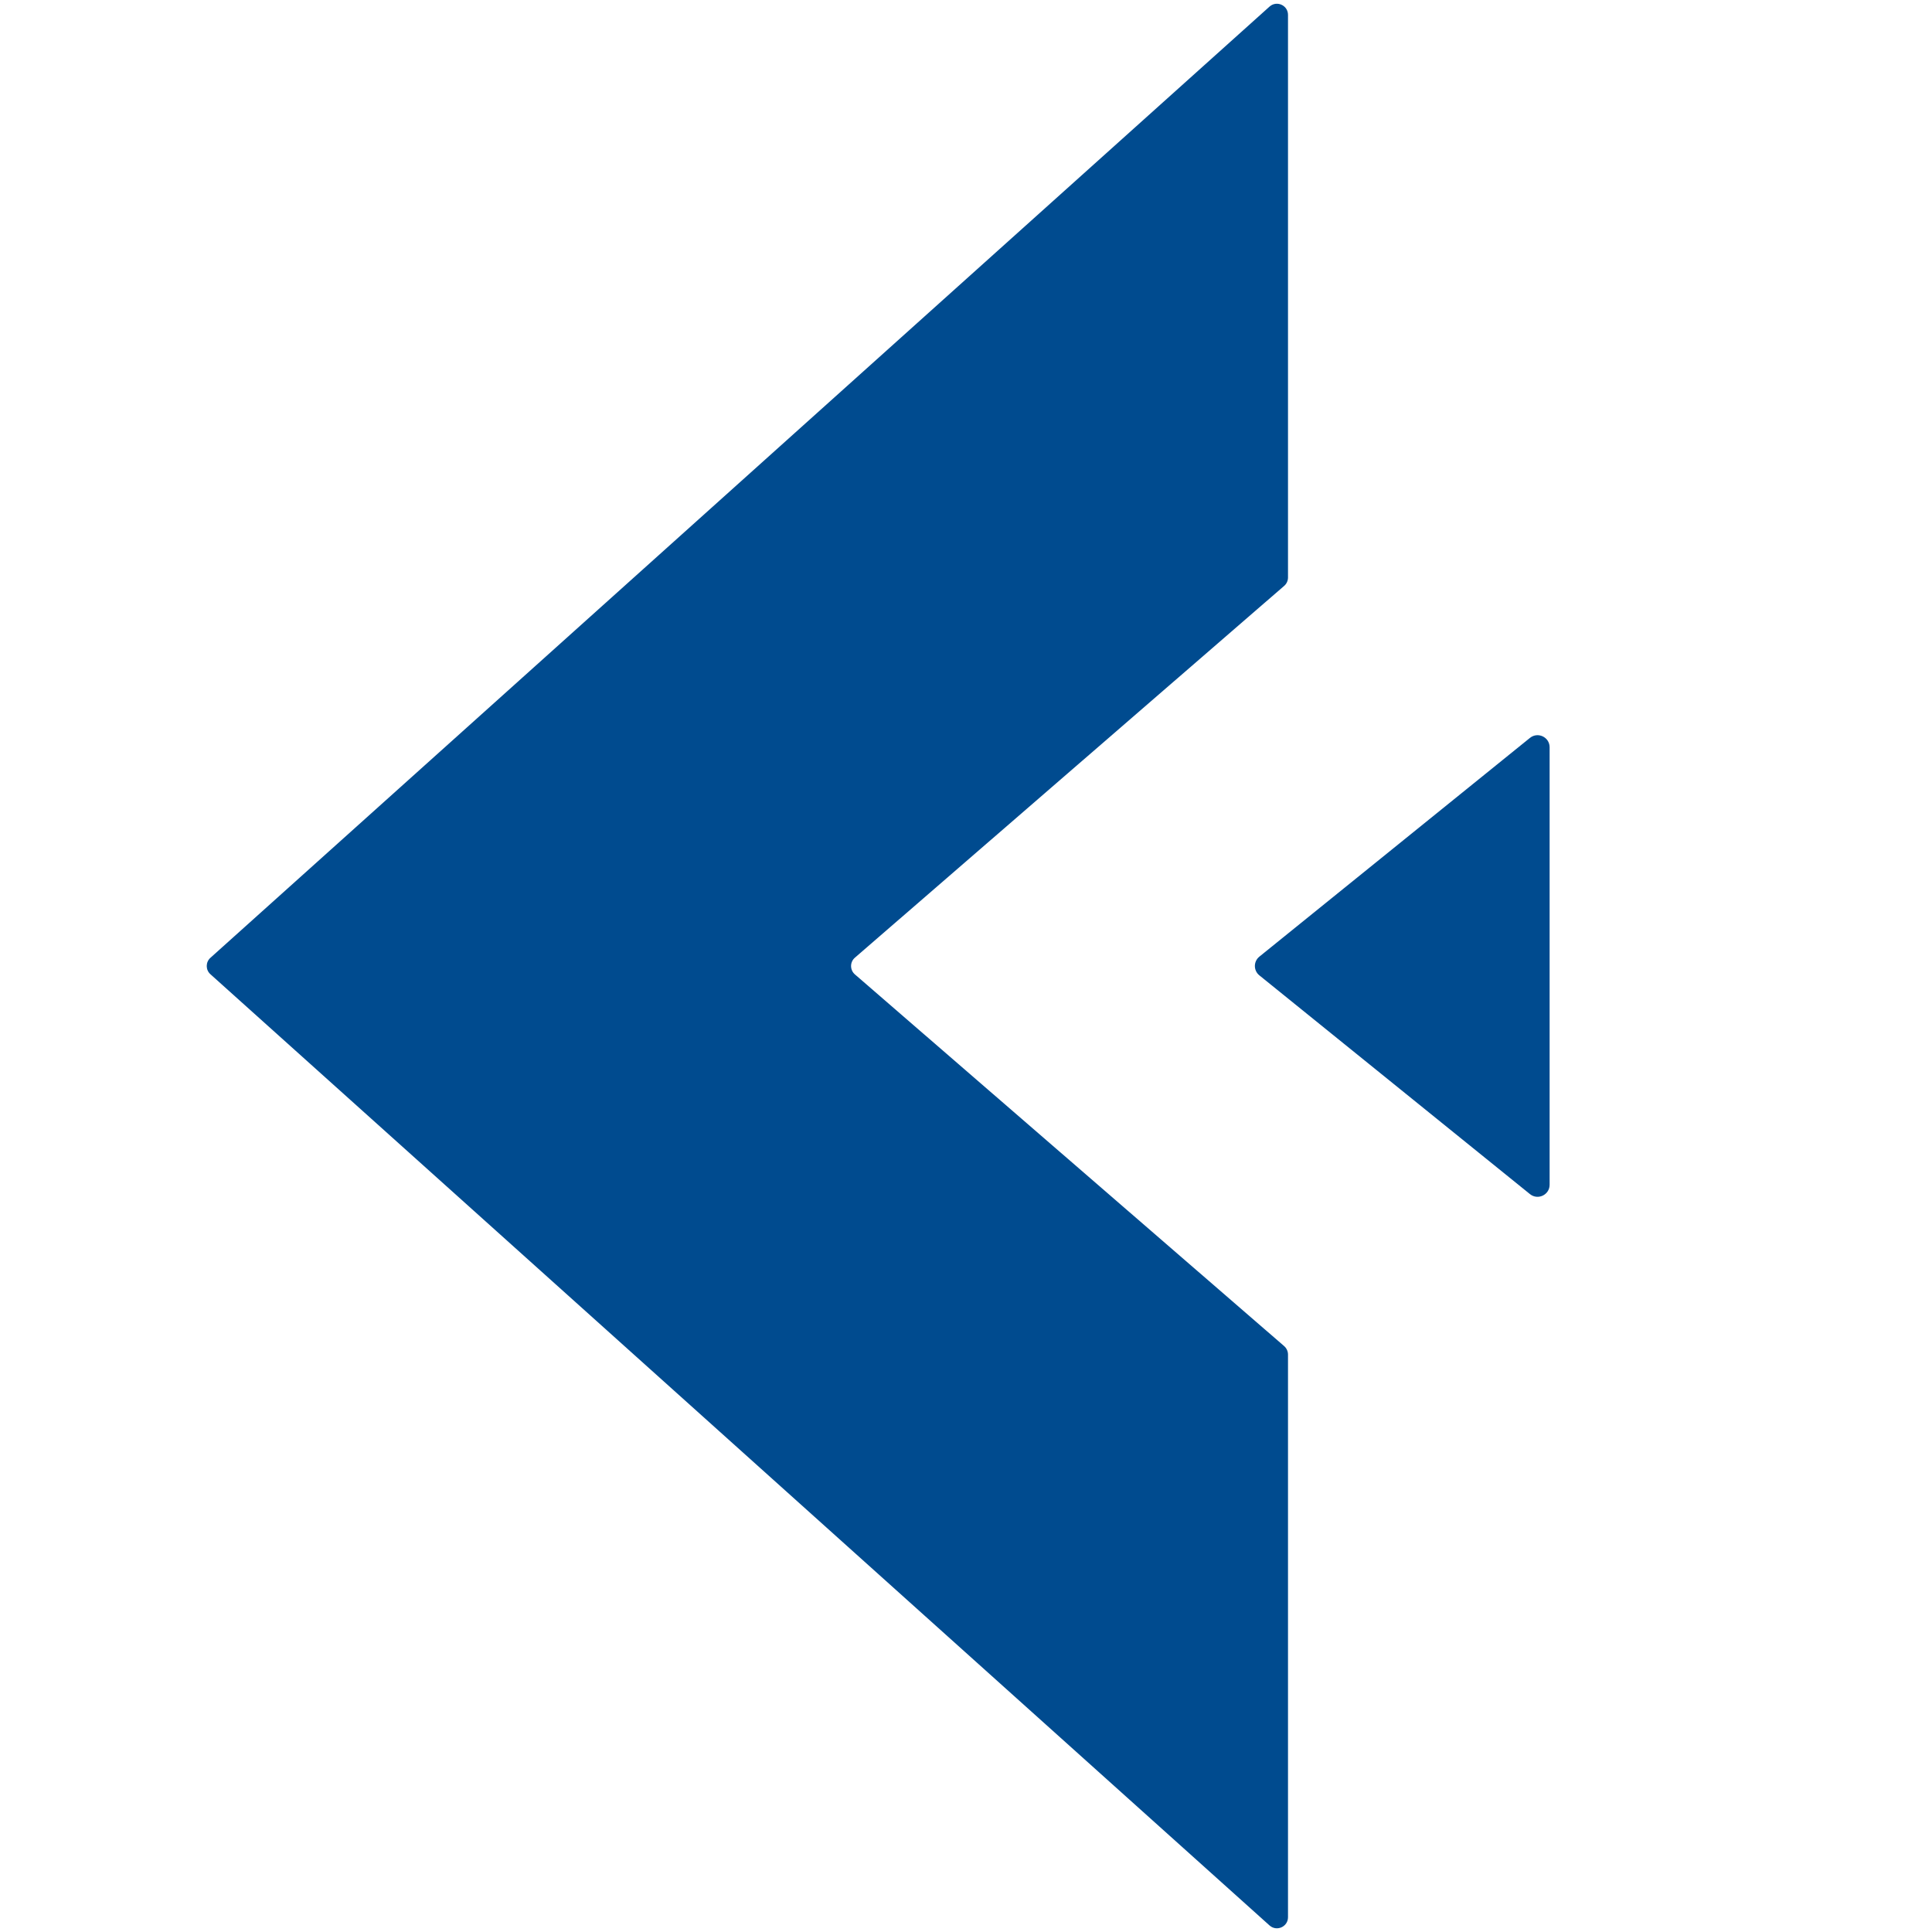<svg width="48" height="48" viewBox="0 0 48 48" fill="none" xmlns="http://www.w3.org/2000/svg">
<path fill-rule="evenodd" clip-rule="evenodd" d="M32 0.369C32 0.131 31.718 0.005 31.541 0.164L5.228 23.796C5.106 23.905 5.106 24.096 5.228 24.205L31.541 47.837C31.718 47.996 32 47.871 32 47.633L32 33.653C32 33.573 31.965 33.497 31.905 33.444L21.24 24.209C21.113 24.099 21.113 23.902 21.24 23.793L31.905 14.556C31.965 14.504 32 14.428 32 14.348L32 0.369Z" fill="#004B8F"/>
<path d="M31.289 24.233C31.14 24.113 31.14 23.887 31.289 23.767L38.011 18.333C38.208 18.174 38.5 18.314 38.5 18.566L38.5 29.434C38.5 29.686 38.208 29.826 38.011 29.667L31.289 24.233Z" fill="#004B8F"/>
</svg>
